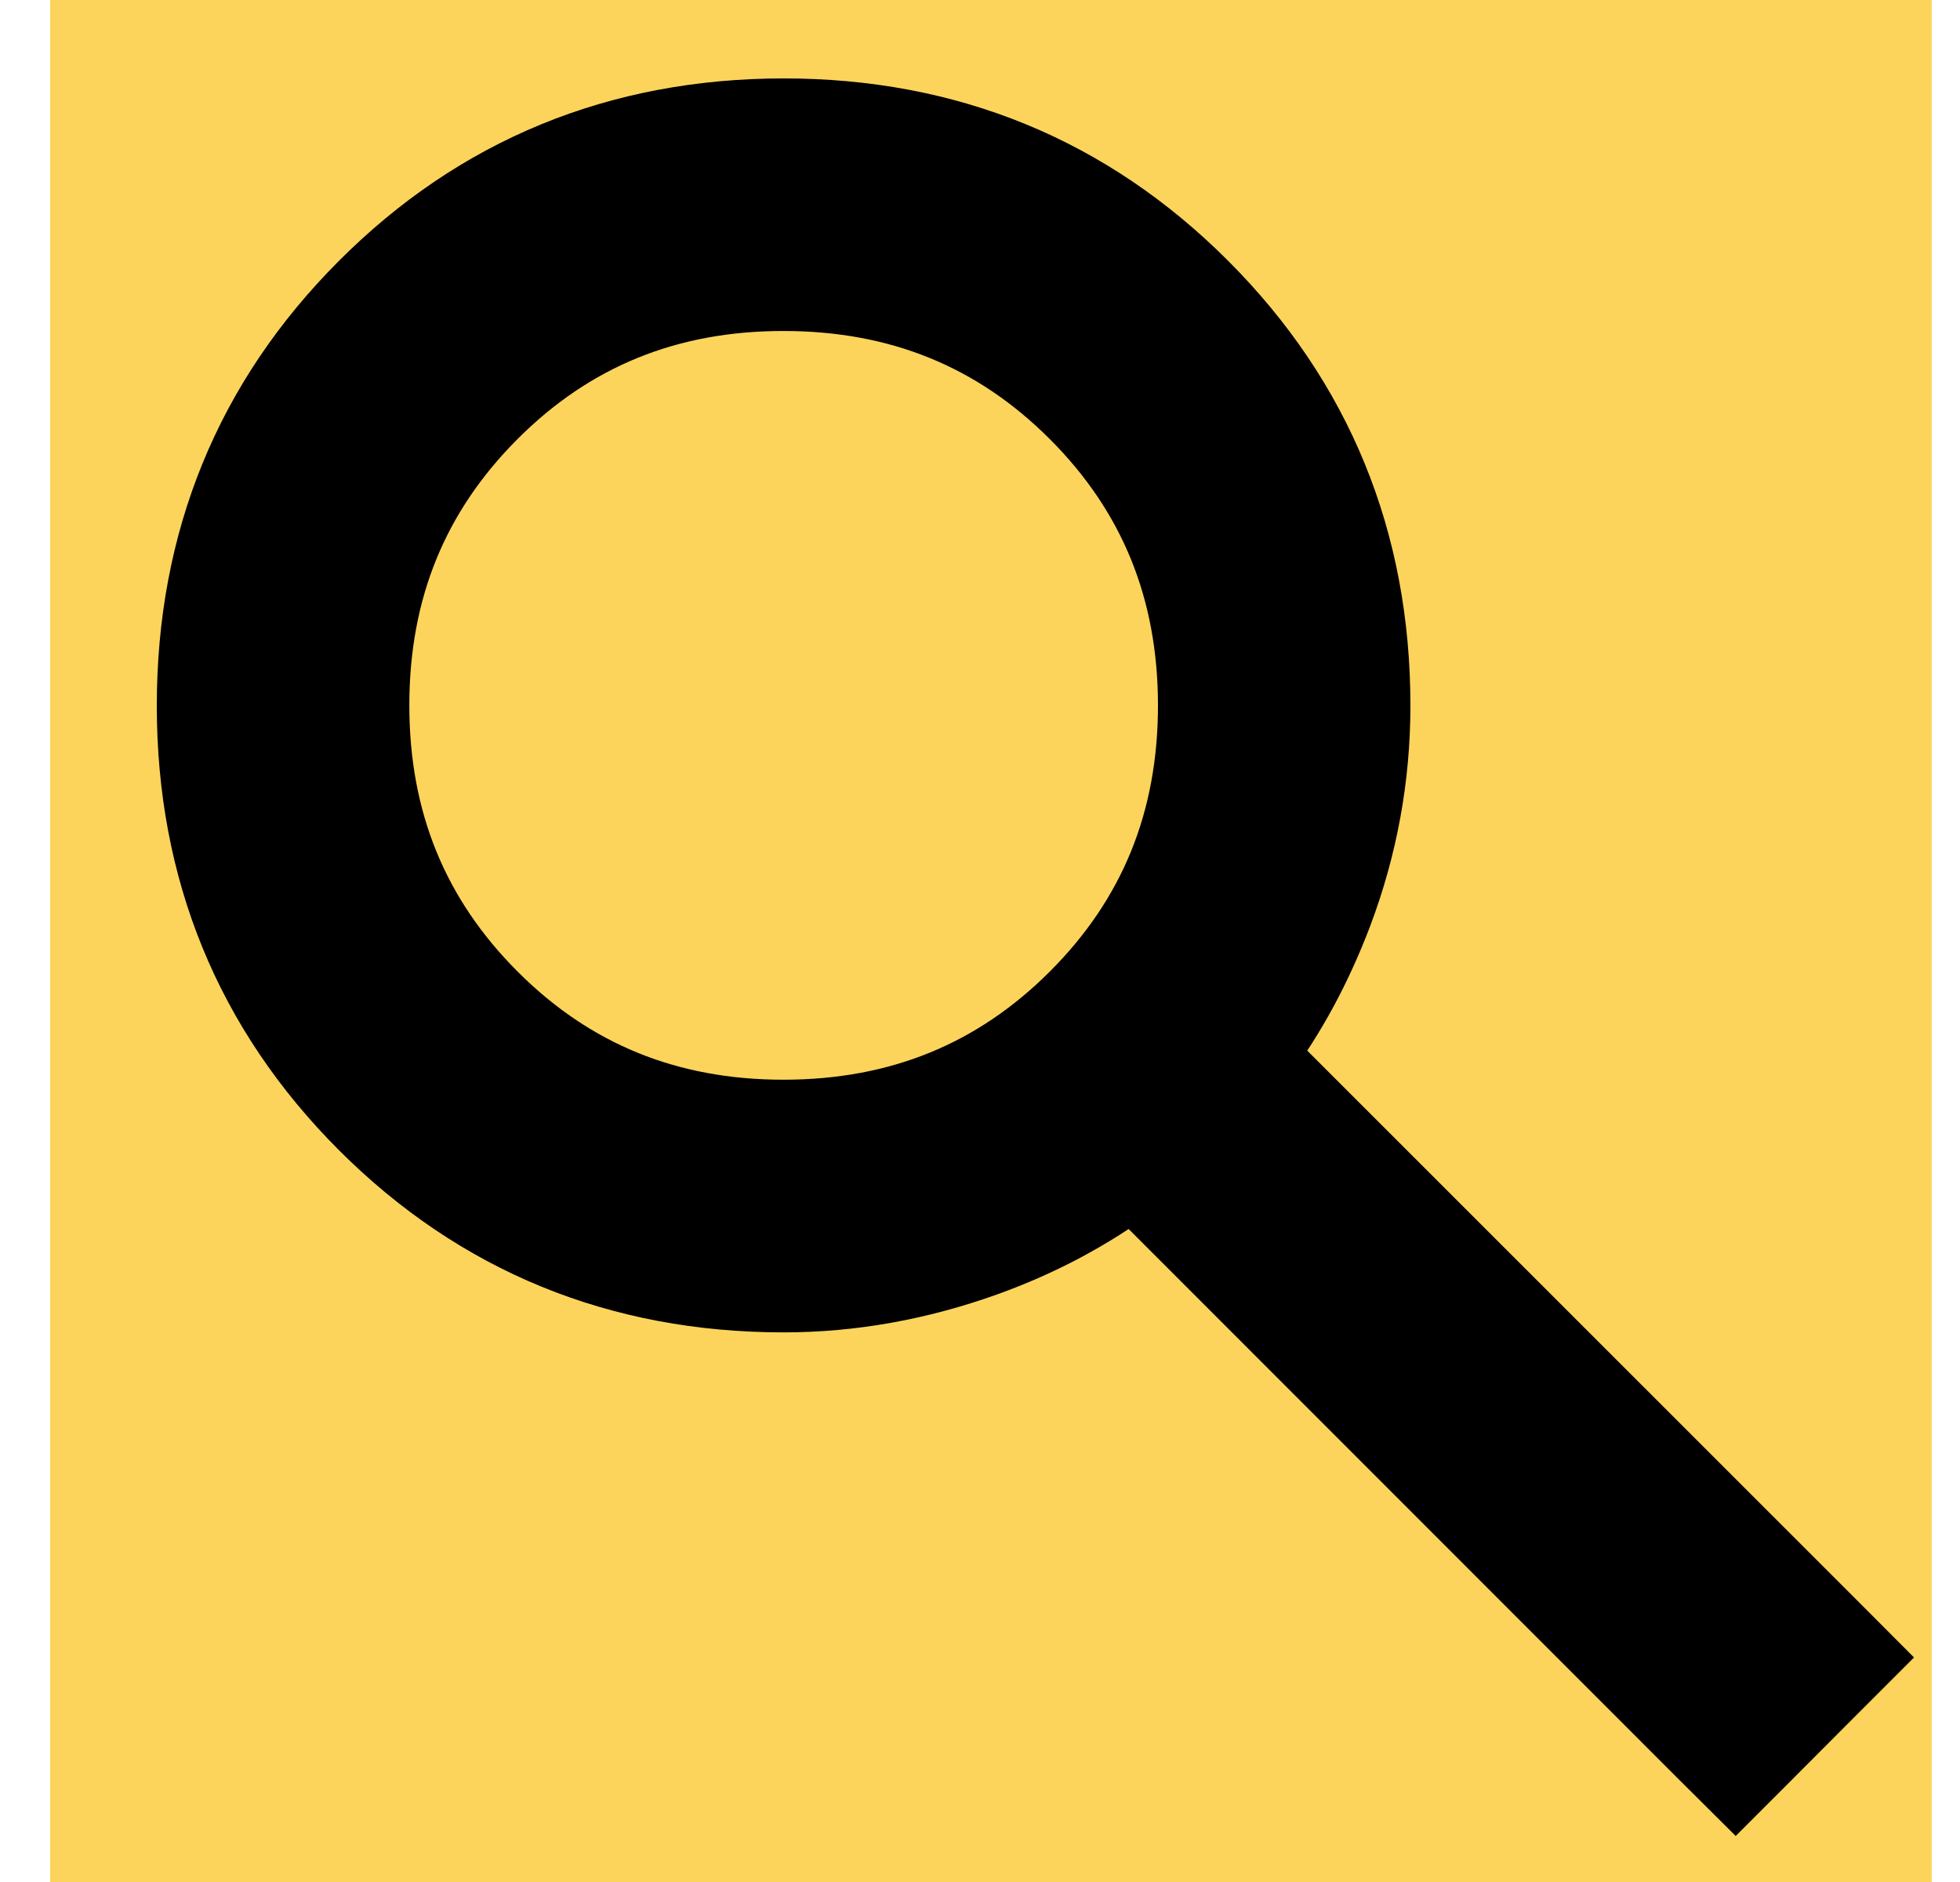 <svg width="25" height="24" viewBox="0 0 25 24" fill="none" xmlns="http://www.w3.org/2000/svg">
<g clip-path="url(#clip0_1_12907)">
<rect width="24" height="24" transform="translate(0.64)" fill="#FCD45C"/>
<path d="M9.989 1.5C12.074 1.498 13.858 2.226 15.31 3.678C16.761 5.129 17.489 6.912 17.49 8.995C17.49 9.904 17.329 10.785 17.008 11.635C16.75 12.315 16.422 12.922 16.024 13.455L23.354 20.782L23.707 21.136L23.354 21.489L22.491 22.354L22.138 22.707L21.783 22.354L14.453 15.023C13.884 15.446 13.252 15.784 12.556 16.034C11.711 16.337 10.857 16.491 9.995 16.491C7.911 16.491 6.128 15.764 4.678 14.315C3.228 12.865 2.5 11.083 2.5 8.999C2.5 6.915 3.227 5.132 4.675 3.682C6.123 2.231 7.905 1.502 9.989 1.5ZM9.995 3.721C8.504 3.72 7.265 4.227 6.247 5.246C5.229 6.265 4.721 7.504 4.721 8.994C4.721 10.484 5.229 11.723 6.247 12.742C7.265 13.761 8.504 14.269 9.994 14.269H9.995C11.486 14.268 12.725 13.761 13.744 12.743C14.763 11.725 15.27 10.486 15.27 8.994C15.269 7.502 14.761 6.263 13.744 5.246C12.727 4.229 11.487 3.721 9.995 3.721Z" fill="black" stroke="black"/>
</g>
<defs>
<clipPath id="clip0_1_12907">
<rect width="24" height="24" fill="white" transform="translate(0.64)"/>
</clipPath>
</defs>
</svg>
